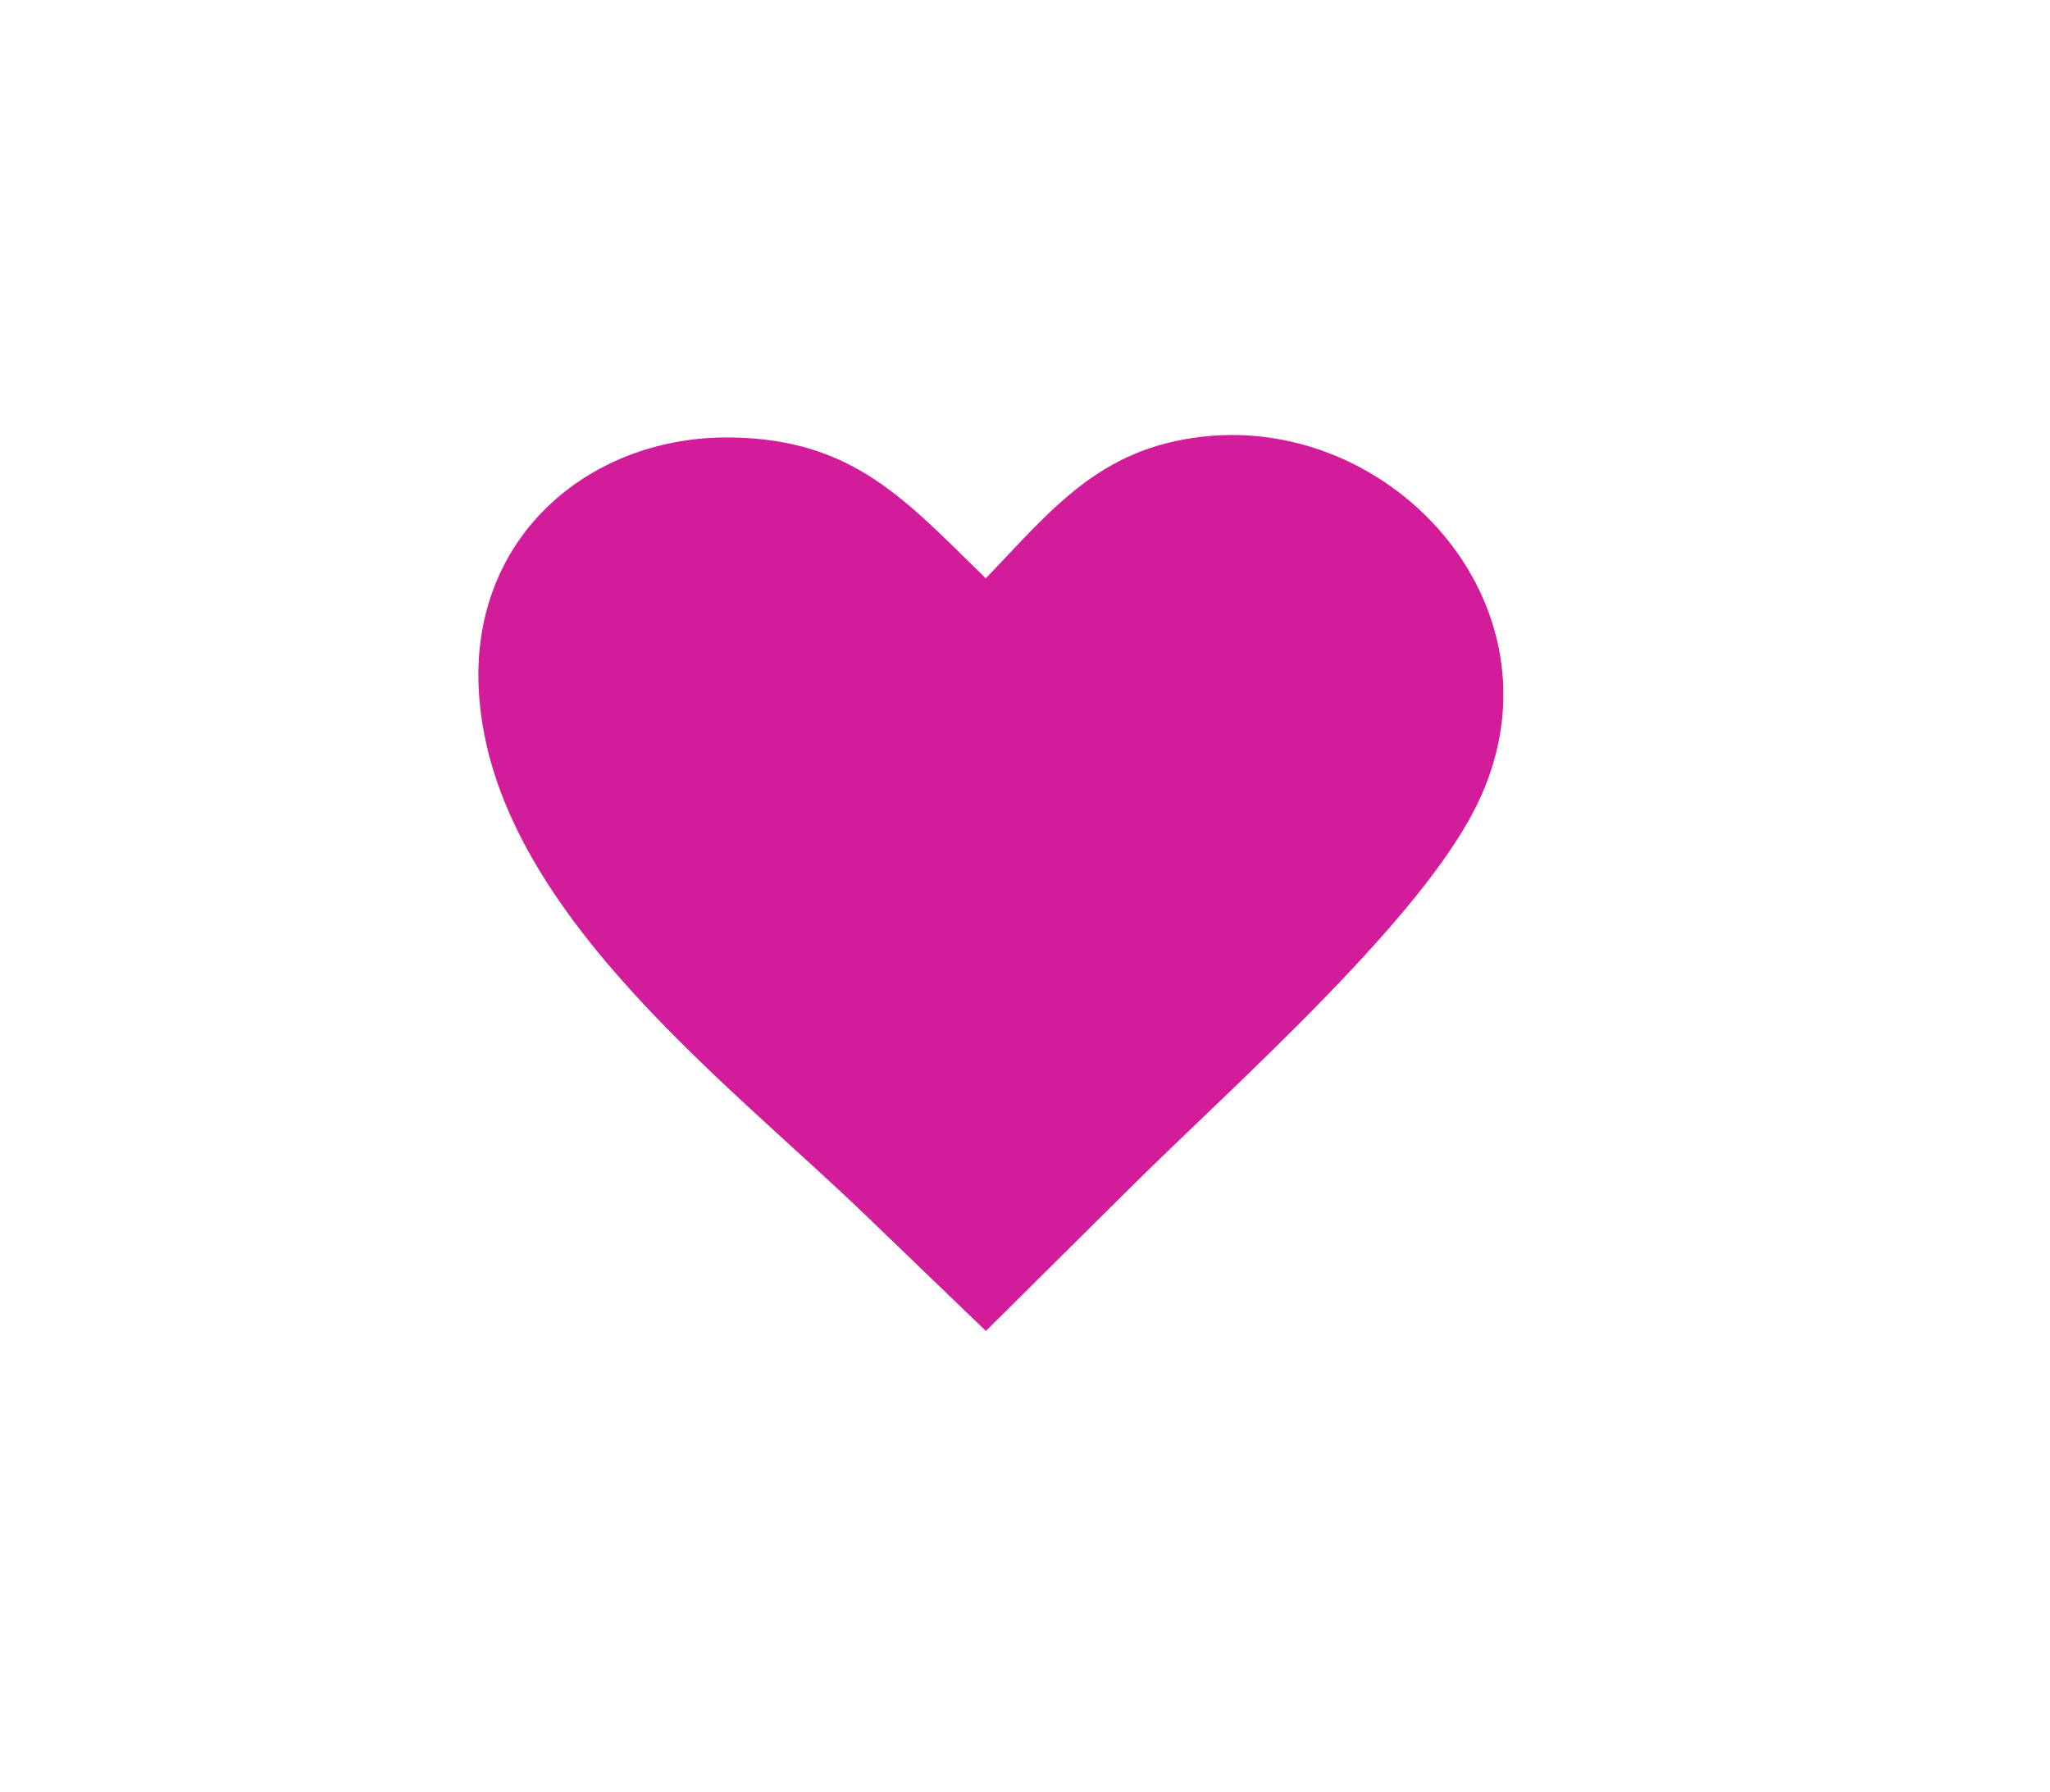 <?xml version="1.0" encoding="UTF-8" standalone="no"?>
<svg
   xmlns:dc="http://purl.org/dc/elements/1.1/"
   xmlns:cc="http://creativecommons.org/ns#"
   xmlns:rdf="http://www.w3.org/1999/02/22-rdf-syntax-ns#"
   xmlns:svg="http://www.w3.org/2000/svg"
   xmlns="http://www.w3.org/2000/svg"
   xmlns:sodipodi="http://sodipodi.sourceforge.net/DTD/sodipodi-0.dtd"
   xmlns:inkscape="http://www.inkscape.org/namespaces/inkscape"
   version="1.1"
   id="Layer_1"
   x="0px"
   y="0px"
   viewBox="0 0 122.88 107.41"
   xml:space="preserve"
   sodipodi:docname="favicon.svg"><defs
   id="defs842" /><sodipodi:namedview
   pagecolor="#ffffff"
   bordercolor="#666666"
   borderopacity="1"
   objecttolerance="10"
   gridtolerance="10"
   guidetolerance="10"
   inkscape:pageopacity="0"
   inkscape:pageshadow="2"
   inkscape:window-width="640"
   inkscape:window-height="480"
   id="namedview840"
   showgrid="false" />
<style
   type="text/css"
   id="style833">.st0{fill-rule:evenodd;clip-rule:evenodd;fill:#d31c99;}</style>
<g
   id="g837"
   transform="matrix(0.5,0,0,0.5,28.675,26.067)"><path
     class="st0"
     d="M 60.83,17.19 C 68.84,8.84 74.45,1.62 86.79,0.21 c 23.17,-2.66 44.48,21.06 32.78,44.41 -3.33,6.65 -10.11,14.56 -17.61,22.32 -8.23,8.52 -17.34,16.87 -23.72,23.2 L 60.84,107.4 46.46,93.56 C 29.16,76.9 0.95,55.93 0.02,29.95 -0.63,11.75 13.73,0.09 30.25,0.3 45.01,0.5 51.22,7.84 60.83,17.19 Z"
     id="path835" /></g>
</svg>
